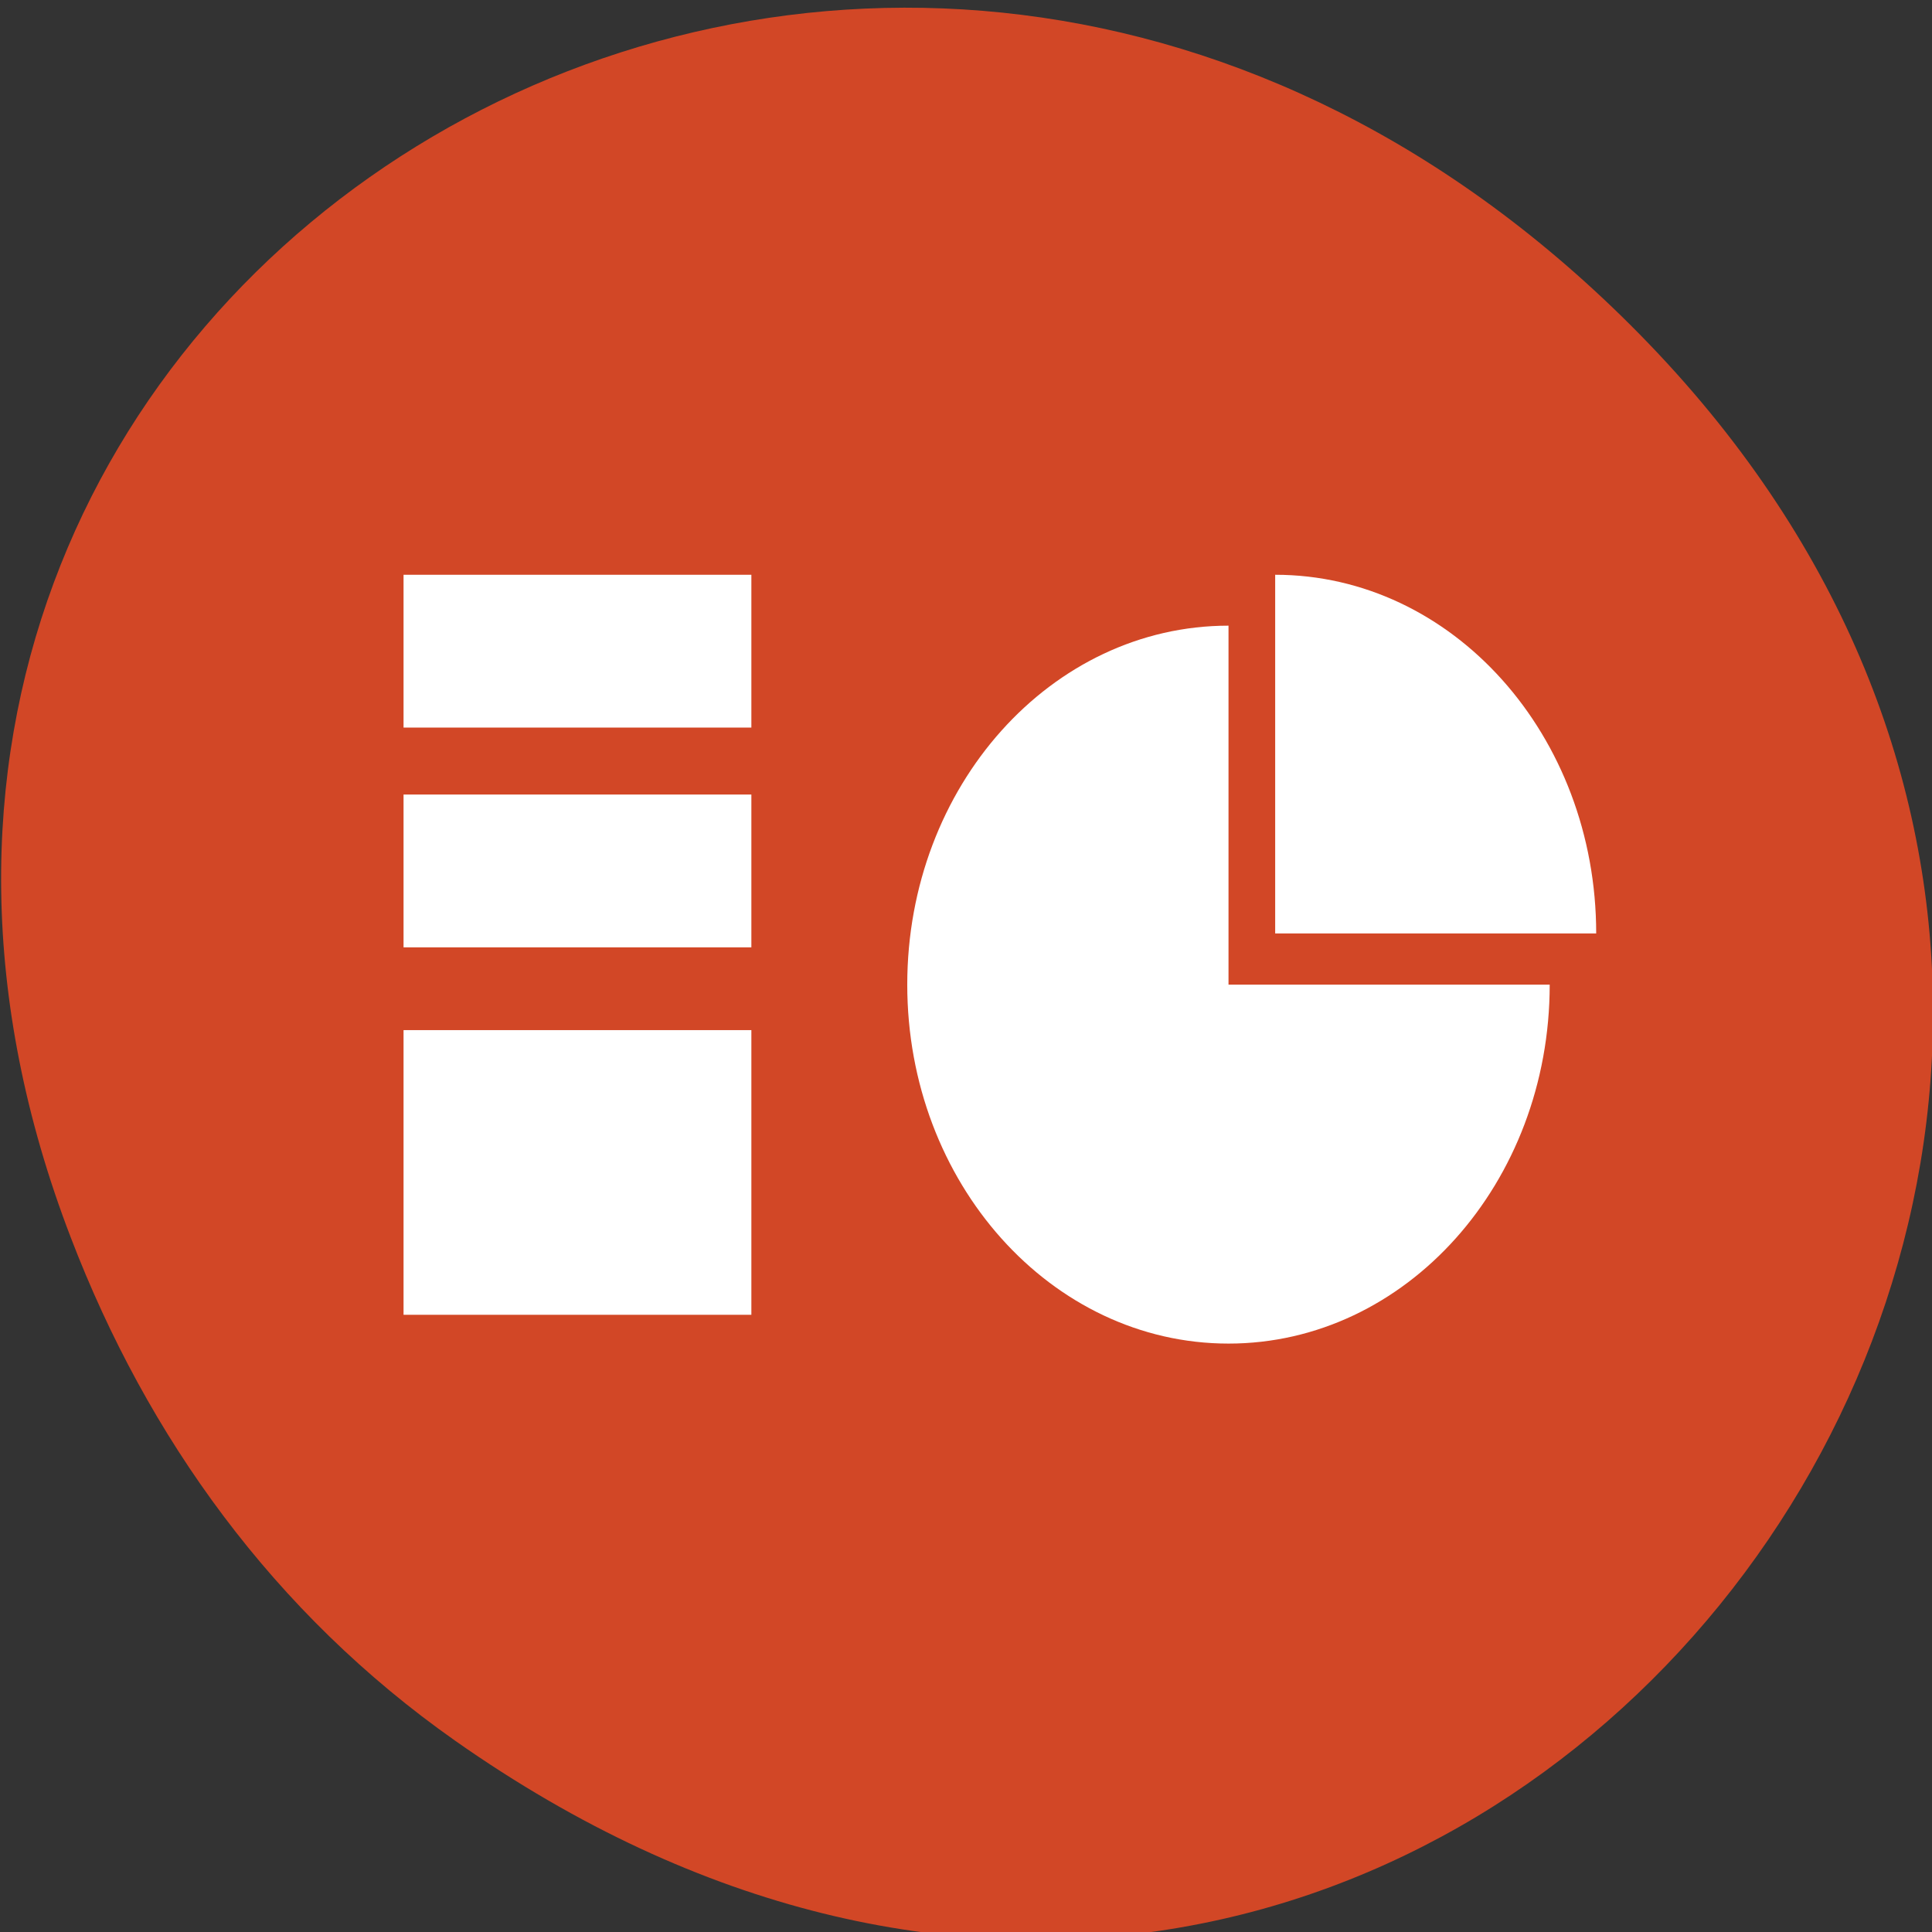 
<svg xmlns="http://www.w3.org/2000/svg" xmlns:xlink="http://www.w3.org/1999/xlink" width="32px" height="32px" viewBox="0 0 32 32" version="1.1">
<rect x="0" y="0" width="32" height="32" fill="#333333" stroke="none"/>
<g id="surface1">
<path style=" stroke:none;fill-rule:nonzero;fill:rgb(100%,100%,0%);fill-opacity:1;" d="M 16.809 12.738 C 16.809 12.785 16.809 12.836 16.812 12.887 L 17.148 12.738 Z M 16.809 12.738 "/>
<path style=" stroke:none;fill-rule:nonzero;fill:rgb(100%,100%,0%);fill-opacity:1;" d="M 24.402 7.652 C 24.402 7.652 24.402 7.656 24.402 7.66 L 25.215 7.652 Z M 24.402 7.652 "/>
<path style=" stroke:none;fill-rule:nonzero;fill:rgb(82.353%,27.843%,14.902%);fill-opacity:1;" d="M 7.539 28.832 C 23.906 40.34 40.488 19.09 27.152 5.531 C 14.59 -7.238 -4.934 4.602 1.172 20.496 C 2.441 23.809 4.535 26.719 7.539 28.832 Z M 7.539 28.832 "/>
<path style=" stroke:none;fill-rule:nonzero;fill:rgb(100%,100%,100%);fill-opacity:1;" d="M 6.684 9.52 L 12.445 9.52 L 12.445 12.051 L 6.684 12.051 Z M 6.684 9.52 "/>
<path style=" stroke:none;fill-rule:nonzero;fill:rgb(100%,100%,100%);fill-opacity:1;" d="M 6.684 17.062 L 12.445 17.062 L 12.445 21.777 L 6.684 21.777 Z M 6.684 17.062 "/>
<path style=" stroke:none;fill-rule:nonzero;fill:rgb(100%,100%,100%);fill-opacity:1;" d="M 21.121 9.52 L 21.121 15.461 L 26.438 15.461 C 26.438 12.18 24.059 9.52 21.121 9.52 Z M 21.121 9.52 "/>
<path style=" stroke:none;fill-rule:nonzero;fill:rgb(100%,100%,100%);fill-opacity:1;" d="M 20.348 10.363 C 17.41 10.363 15.027 13.023 15.027 16.309 C 15.027 19.59 17.41 22.254 20.348 22.254 C 23.285 22.254 25.668 19.594 25.668 16.309 L 20.348 16.309 Z M 20.348 10.363 "/>
<path style=" stroke:none;fill-rule:nonzero;fill:rgb(100%,100%,100%);fill-opacity:1;" d="M 6.684 13.16 L 12.445 13.16 L 12.445 15.691 L 6.684 15.691 Z M 6.684 13.16 "/>
</g>
</svg>
